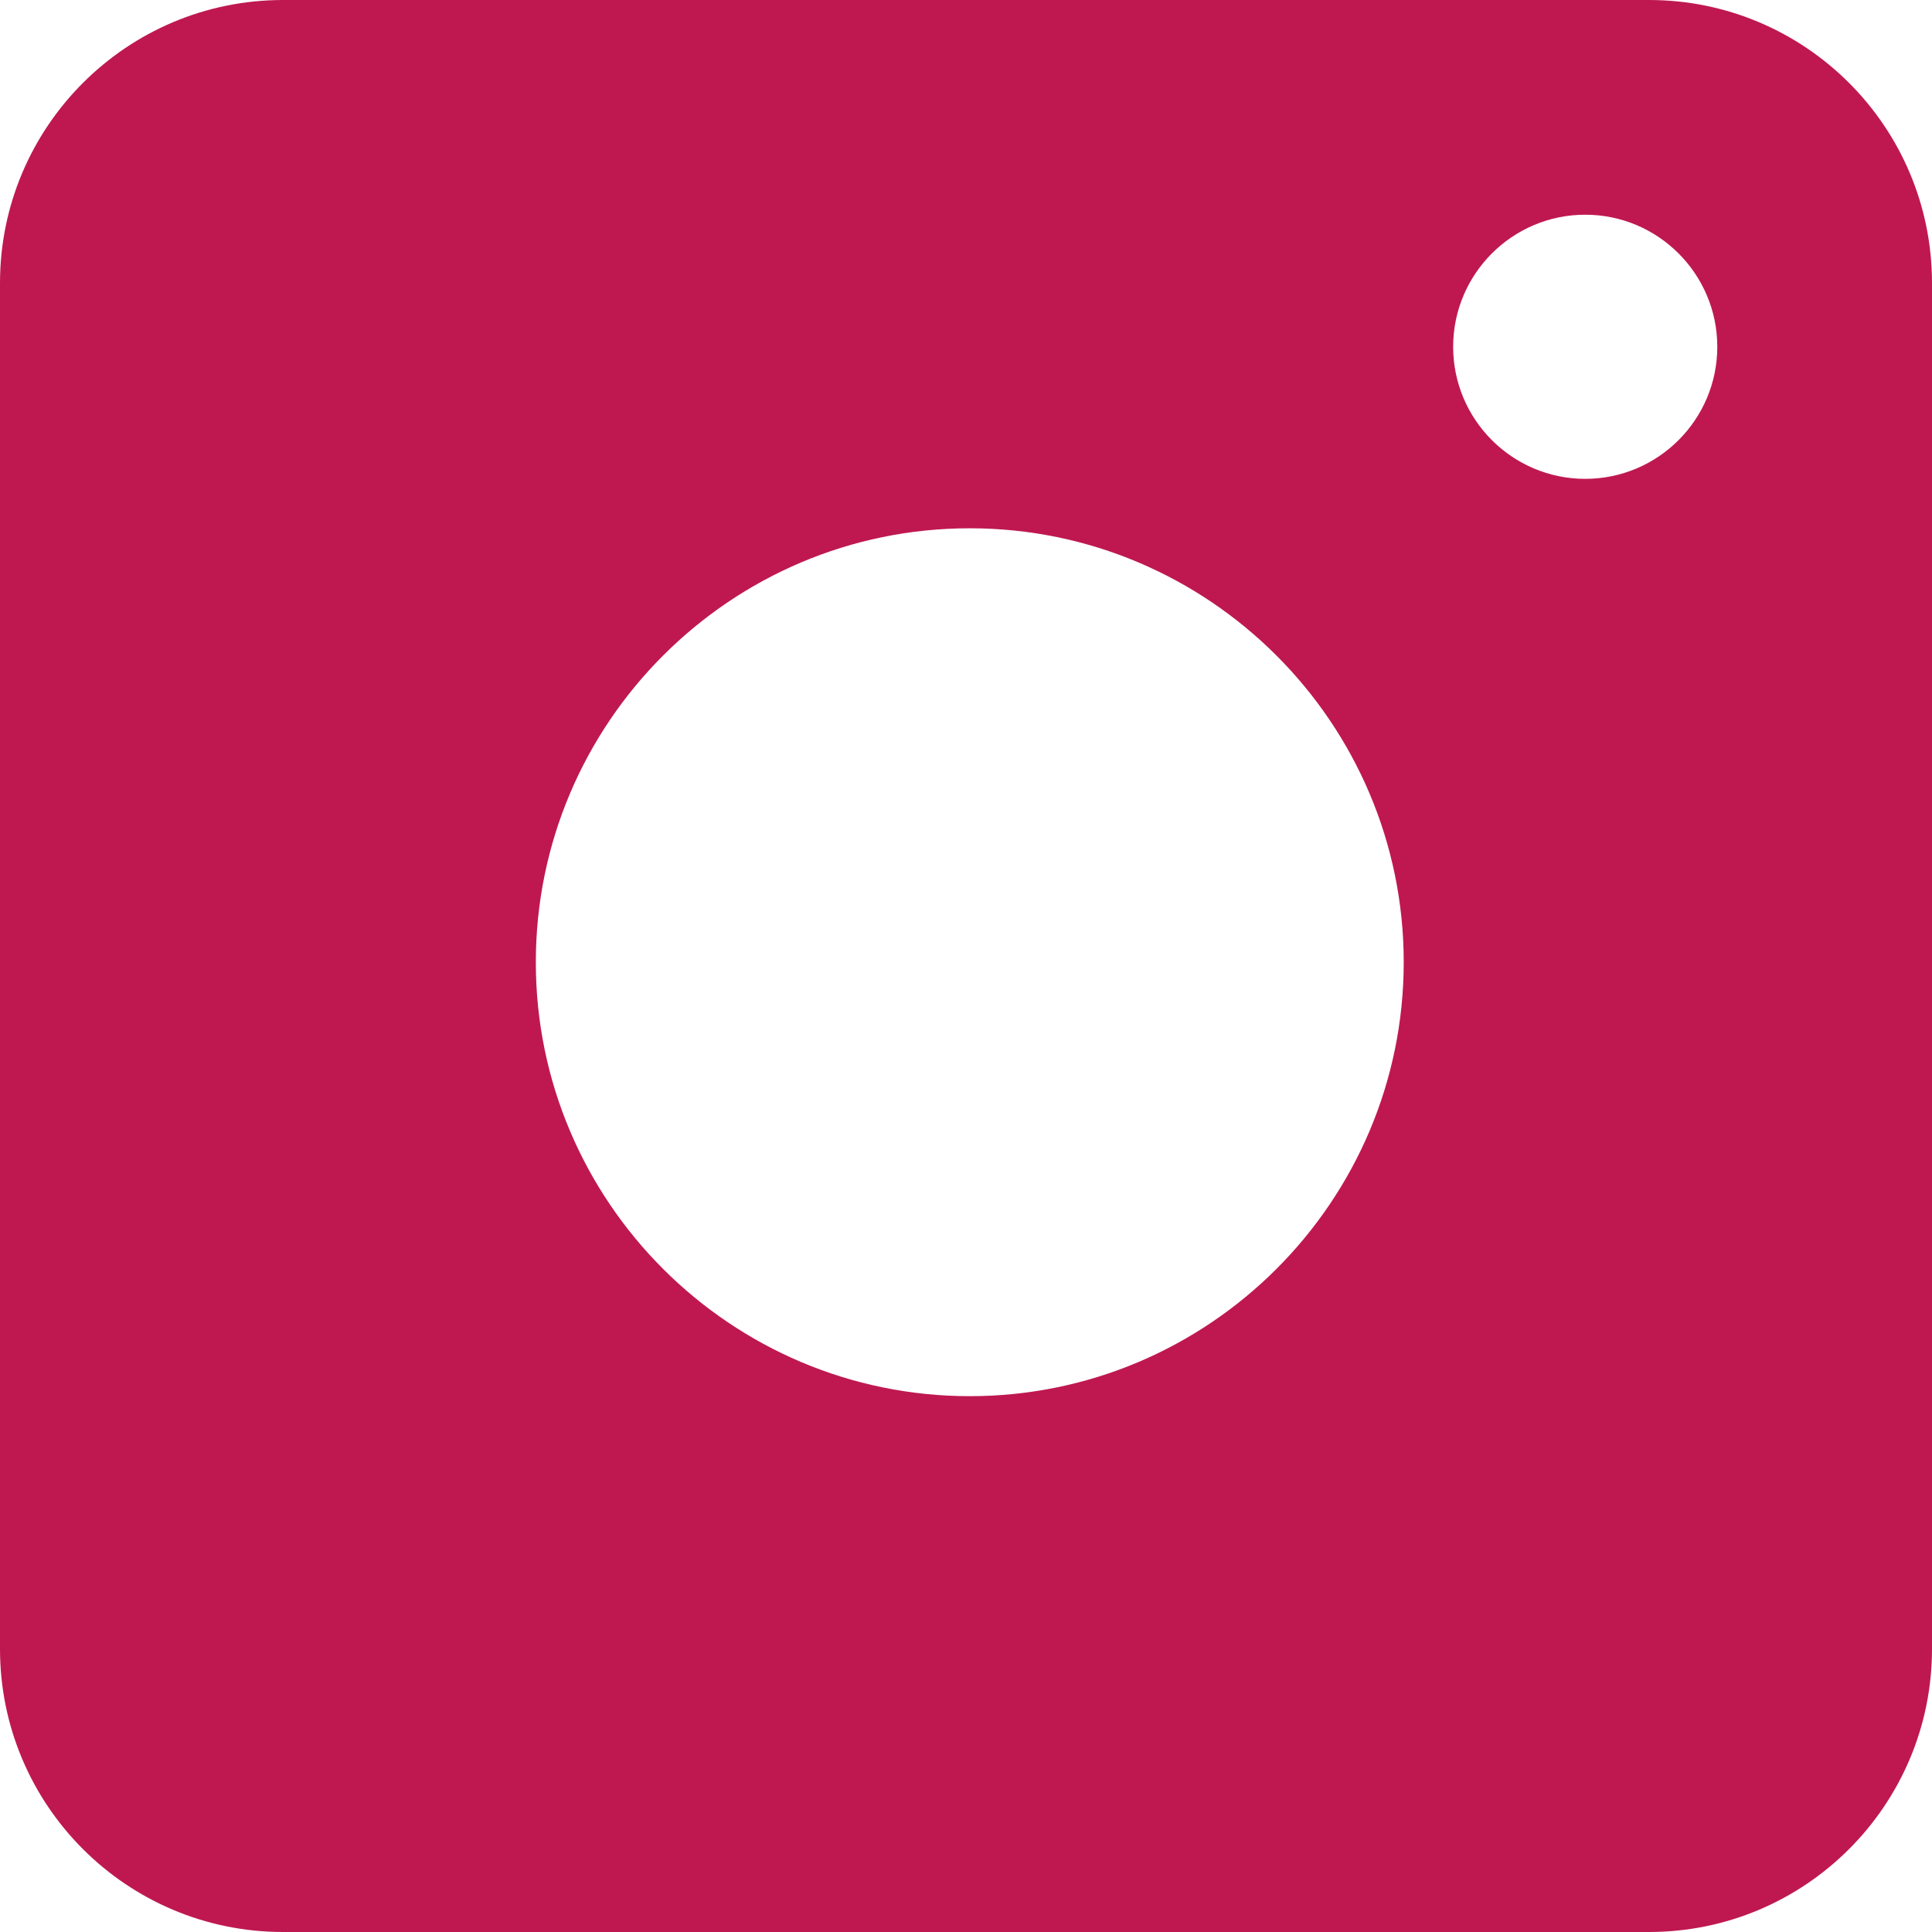 <?xml version="1.0" encoding="utf-8"?>
<!-- Generator: Adobe Illustrator 23.0.1, SVG Export Plug-In . SVG Version: 6.00 Build 0)  -->
<svg version="1.1" id="Layer_1" xmlns="http://www.w3.org/2000/svg" xmlns:xlink="http://www.w3.org/1999/xlink" x="0px" y="0px"
	 viewBox="0 0 512 512" style="enable-background:new 0 0 512 512;" xml:space="preserve">
<style type="text/css">
	.st0{fill:#BF1850;}
</style>
<path class="st0" d="M437,0H75C33.6,0,0,33.6,0,75v362c0,41.4,33.6,75,75,75h362c41.4,0,75-33.6,75-75V75C512,33.6,478.4,0,437,0z
	 M257,370c-63.4,0-115-51.6-115-115s51.6-115,115-115s115,51.6,115,115S320.4,370,257,370z M420.1,126.9c-19.3,0-35-15.7-35-35
	s15.7-35,35-35s35,15.7,35,35S439.4,126.9,420.1,126.9z"/>
</svg>
